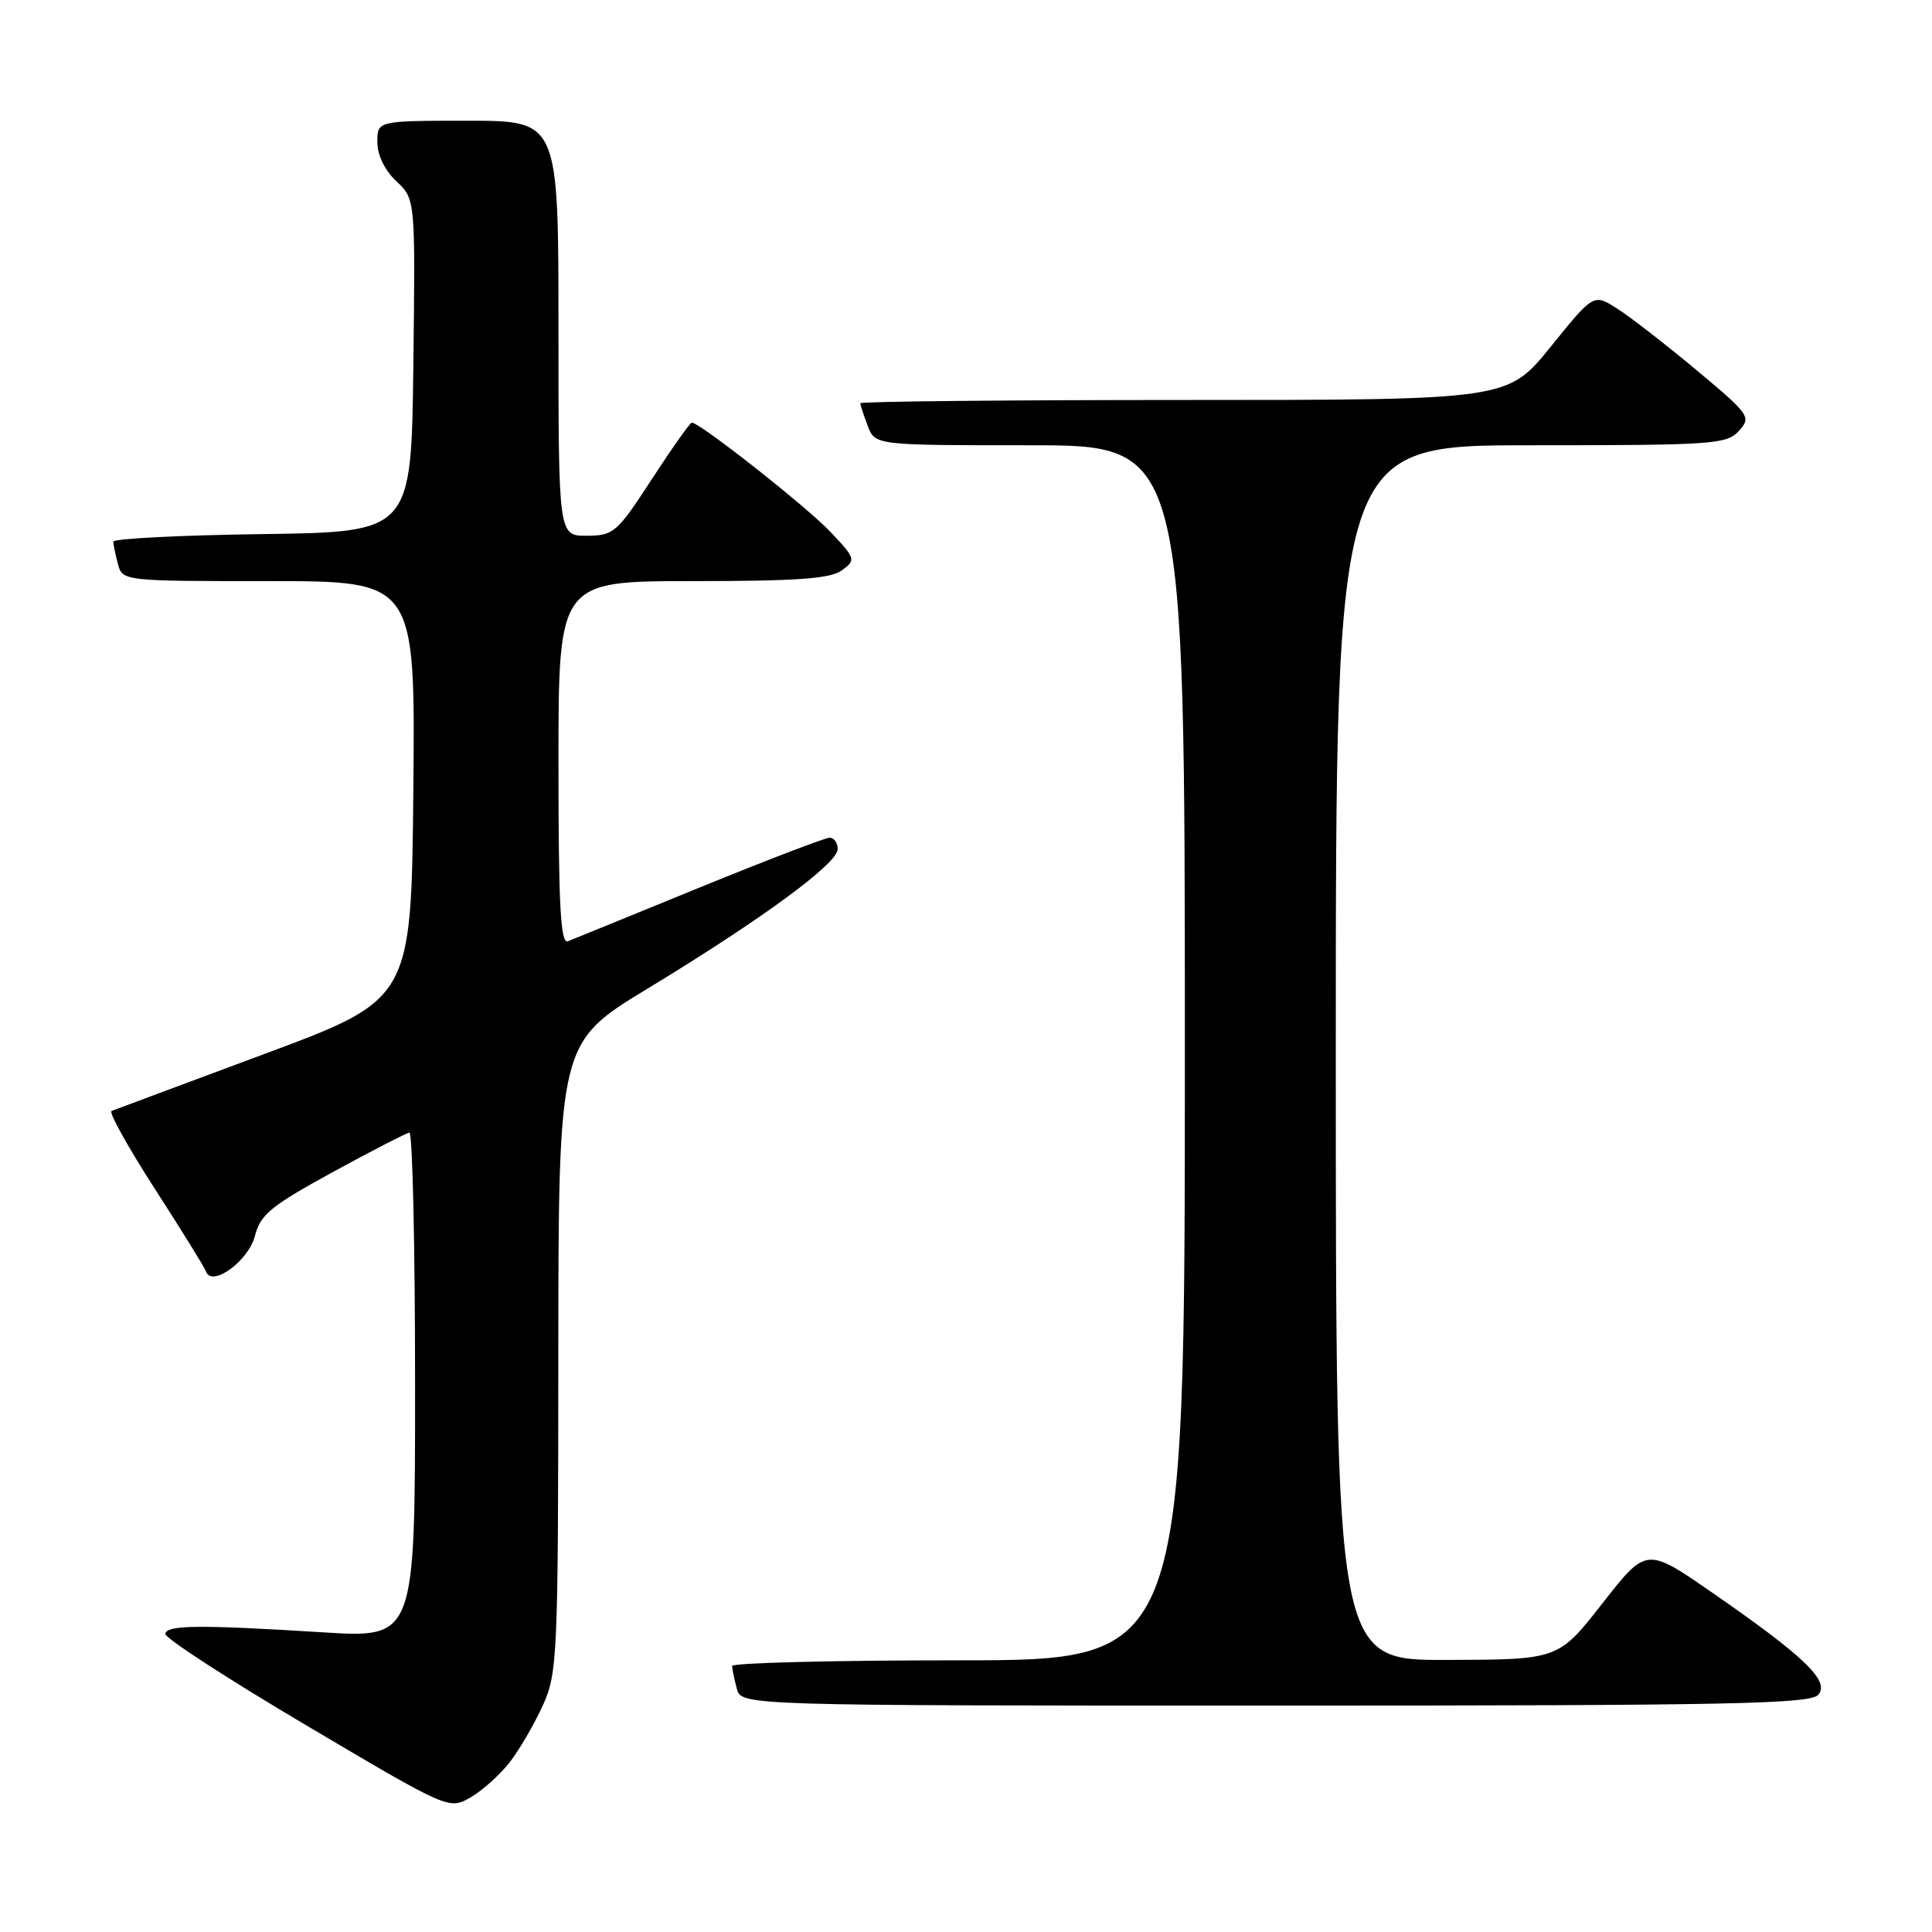 <?xml version="1.0" encoding="UTF-8" standalone="no"?>
<!DOCTYPE svg PUBLIC "-//W3C//DTD SVG 1.1//EN" "http://www.w3.org/Graphics/SVG/1.1/DTD/svg11.dtd" >
<svg xmlns="http://www.w3.org/2000/svg" xmlns:xlink="http://www.w3.org/1999/xlink" version="1.1" viewBox="0 0 256 256">
 <g >
 <path fill="currentColor"
d=" M 67.57 233.47 C 68.85 231.81 70.81 228.43 71.93 225.97 C 73.86 221.71 73.96 219.53 73.98 179.83 C 74.00 138.16 74.00 138.16 85.85 130.97 C 100.95 121.80 111.00 114.43 111.00 112.51 C 111.00 111.68 110.52 111.00 109.93 111.00 C 109.35 111.00 101.58 113.98 92.68 117.61 C 83.78 121.25 75.94 124.45 75.25 124.72 C 74.27 125.11 74.00 119.99 74.00 101.11 C 74.00 77.00 74.00 77.00 91.81 77.00 C 105.68 77.00 110.05 76.68 111.56 75.57 C 113.44 74.19 113.39 74.02 110.00 70.44 C 106.85 67.12 92.74 56.00 91.67 56.00 C 91.44 56.00 89.05 59.37 86.37 63.49 C 81.75 70.60 81.31 70.97 77.75 70.99 C 74.00 71.00 74.00 71.00 74.00 43.50 C 74.00 16.00 74.00 16.00 62.00 16.00 C 50.00 16.00 50.00 16.00 50.00 18.83 C 50.00 20.55 50.98 22.57 52.52 24.02 C 55.04 26.38 55.04 26.38 54.77 48.44 C 54.50 70.50 54.50 70.50 34.75 70.77 C 23.89 70.92 15.01 71.37 15.01 71.77 C 15.02 72.17 15.30 73.51 15.63 74.75 C 16.23 76.99 16.36 77.00 35.63 77.00 C 55.03 77.00 55.03 77.00 54.77 104.71 C 54.50 132.42 54.50 132.42 35.00 139.67 C 24.27 143.66 15.18 147.05 14.78 147.21 C 14.38 147.37 16.96 152.00 20.50 157.50 C 24.05 163.00 27.11 167.94 27.30 168.49 C 28.07 170.62 32.92 167.09 33.77 163.79 C 34.49 160.94 35.88 159.81 44.05 155.33 C 49.25 152.49 53.84 150.13 54.25 150.08 C 54.66 150.04 55.00 165.09 55.00 183.53 C 55.00 217.06 55.00 217.06 42.75 216.29 C 26.33 215.27 22.05 215.31 21.91 216.50 C 21.84 217.05 30.27 222.52 40.64 228.65 C 59.50 239.81 59.50 239.81 62.37 238.15 C 63.94 237.24 66.28 235.14 67.57 233.47 Z  M 240.95 224.55 C 242.47 222.73 239.10 219.49 226.83 211.00 C 218.16 205.00 218.16 205.00 212.33 212.45 C 206.50 219.91 206.50 219.91 191.75 219.95 C 177.00 220.00 177.00 220.00 177.00 139.50 C 177.00 59.00 177.00 59.00 202.85 59.00 C 227.01 59.00 228.80 58.88 230.42 57.09 C 232.08 55.25 231.87 54.96 224.72 48.98 C 220.63 45.57 215.91 41.91 214.22 40.85 C 211.16 38.91 211.16 38.91 205.47 45.95 C 199.77 53.00 199.77 53.00 156.89 53.00 C 133.30 53.00 114.00 53.20 114.00 53.43 C 114.00 53.67 114.44 55.02 114.98 56.43 C 115.95 59.00 115.95 59.00 136.48 59.00 C 157.00 59.00 157.00 59.00 157.00 139.50 C 157.00 220.00 157.00 220.00 127.00 220.00 C 110.50 220.00 97.01 220.34 97.01 220.75 C 97.02 221.16 97.30 222.51 97.63 223.75 C 98.23 226.00 98.23 226.00 168.99 226.00 C 229.48 226.00 239.93 225.79 240.95 224.55 Z "/>
</g>
</svg>